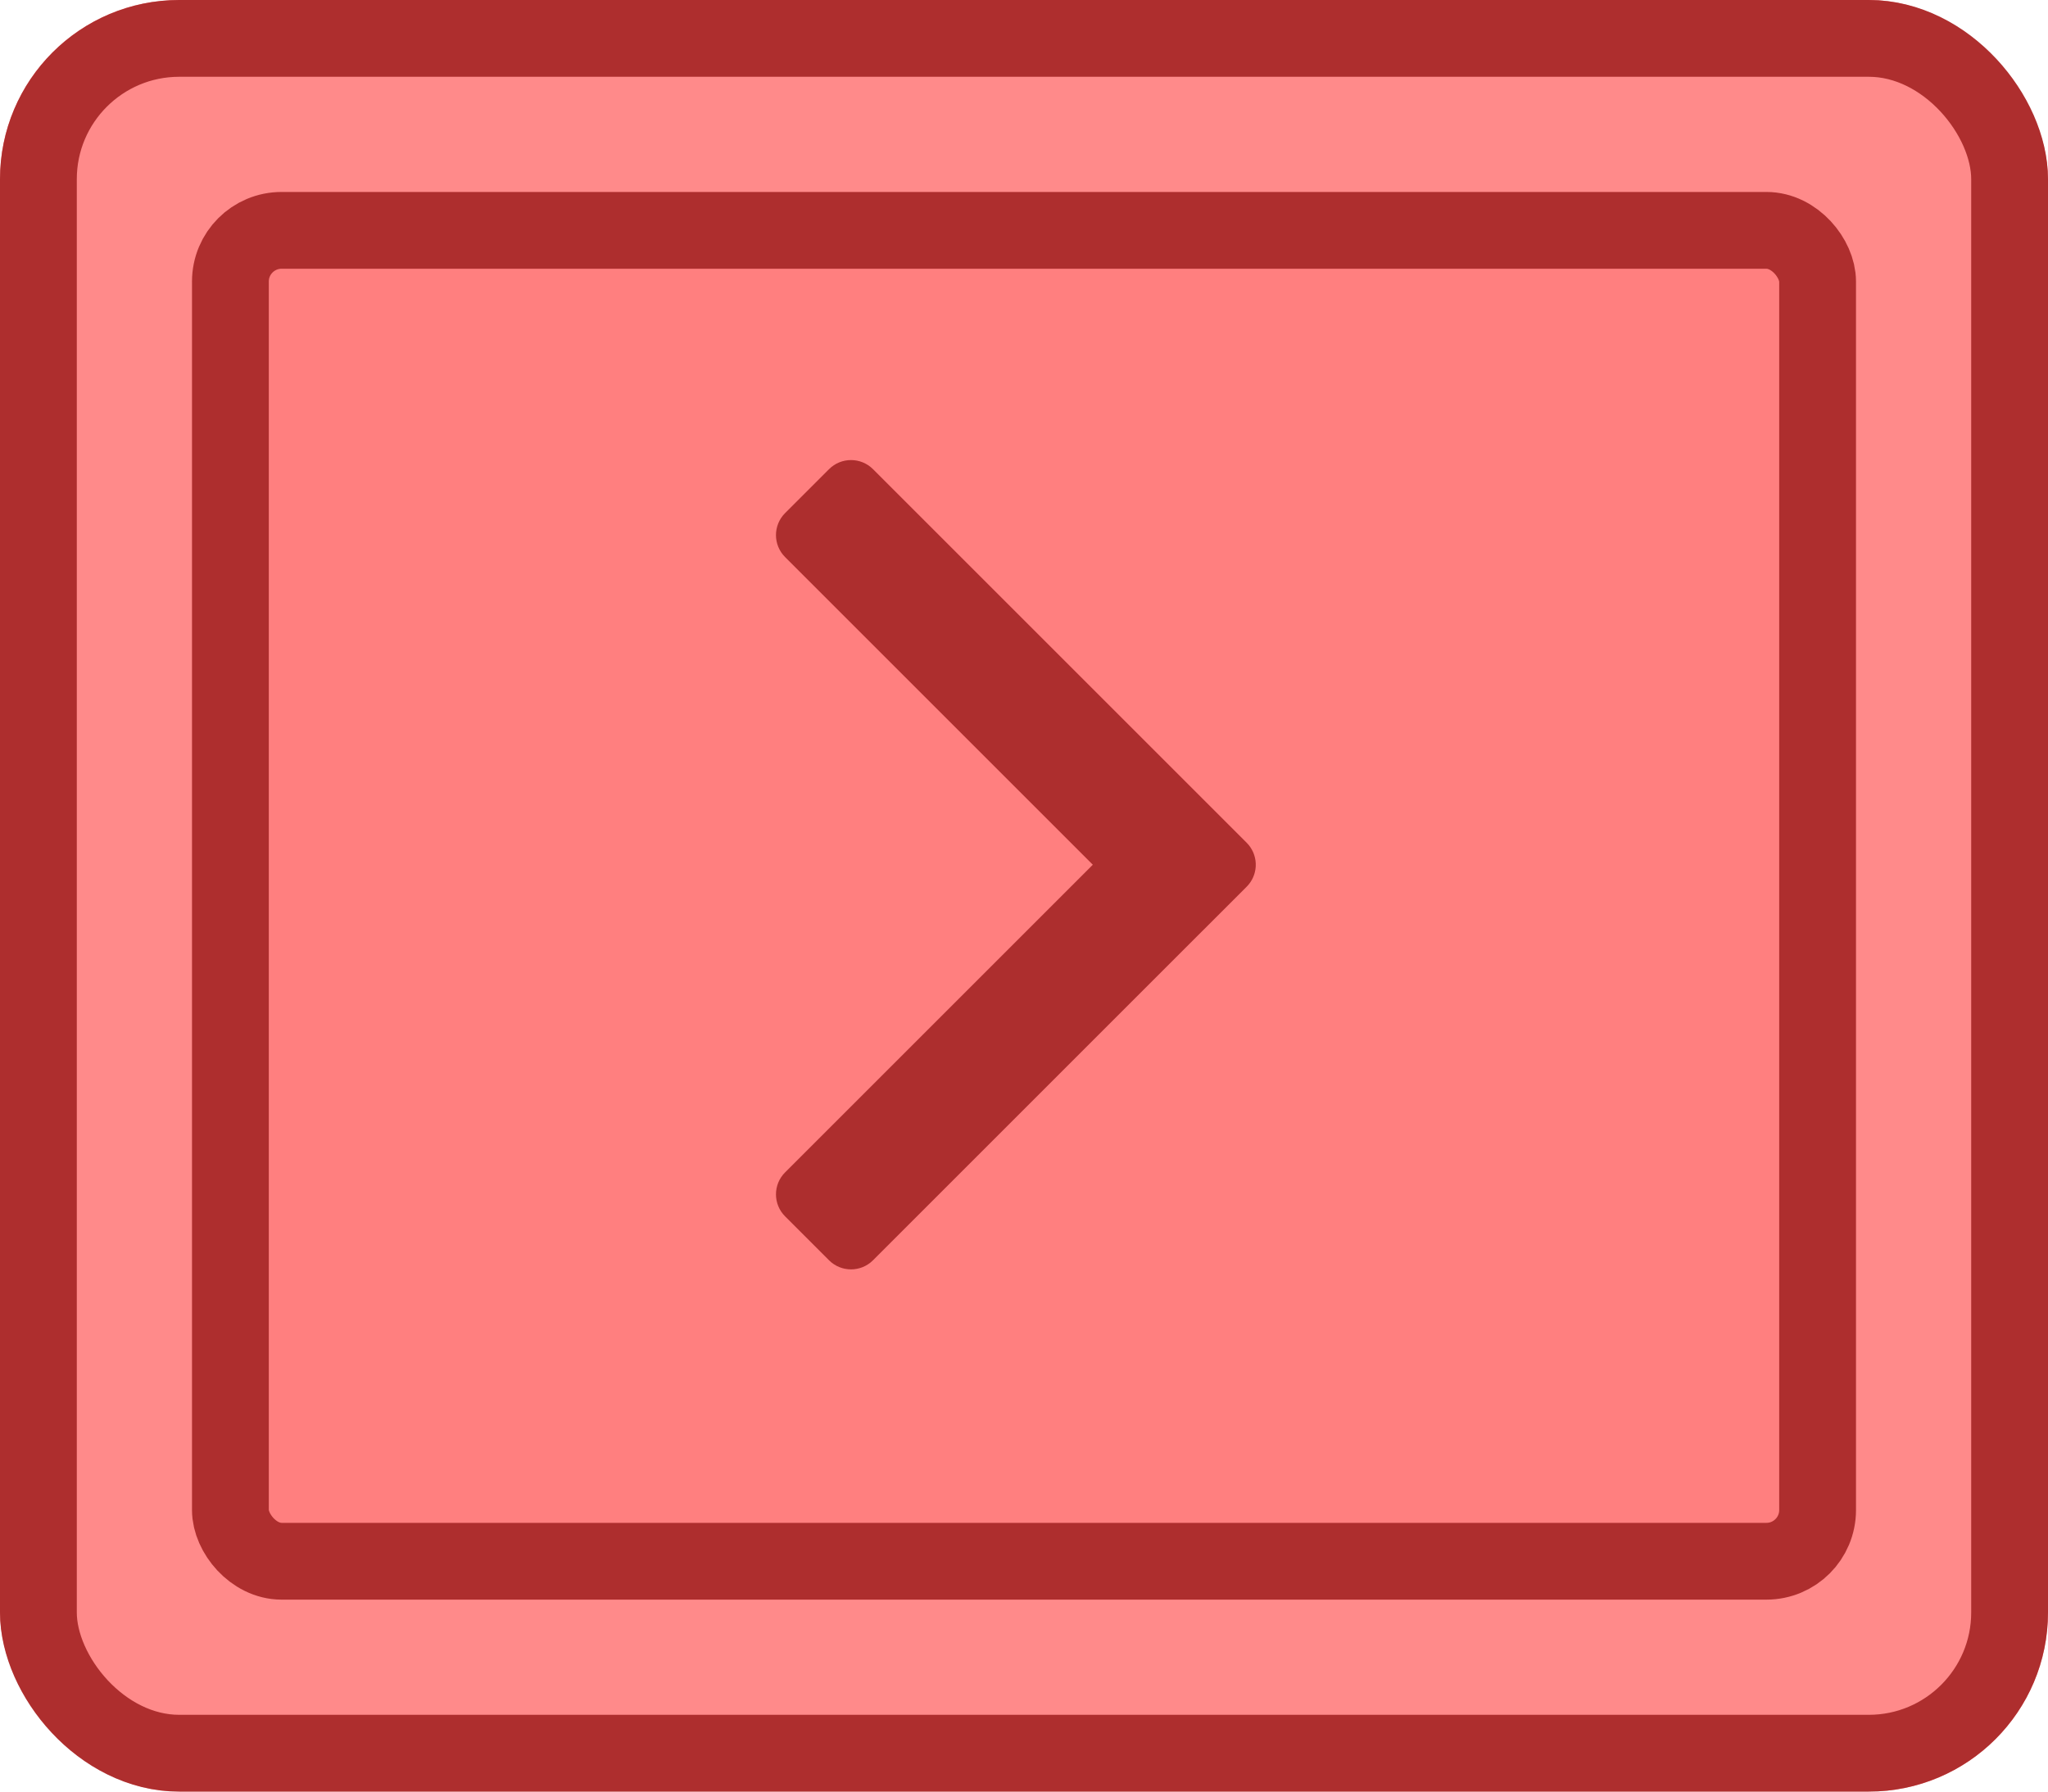 <svg width="80" height="70" viewBox="0 0 80 70" fill="none" xmlns="http://www.w3.org/2000/svg">
<g id="Buttons/Simple/Red-Square/MediumArrow-Right-Default">
<g id="@Fill/Simple/Red-Square-Default">
<g id="Rectangle">
<g filter="url(#filter0_i_927_18157)">
<rect width="80" height="70" rx="7" fill="#FF8A8A"/>
</g>
<rect x="1.5" y="1.5" width="77" height="67" rx="5.5" stroke="#AE2E2E" stroke-width="3" stroke-linecap="round" stroke-linejoin="round"/>
</g>
<g id="Rectangle_2" filter="url(#filter1_i_927_18157)">
<rect x="9" y="9" width="62" height="52" fill="#FF7F7F"/>
</g>
<rect id="Rectangle_3" x="9" y="9" width="62" height="52" rx="2" stroke="#AE2E2E" stroke-width="3" stroke-linecap="round" stroke-linejoin="round"/>
</g>
<g id="Icon/MediumArrow-Right">
<g id="Frame">
<g id="Figure" filter="url(#filter2_i_927_18157)">
<path d="M30.667 21.262C30.193 21.736 30.193 22.505 30.667 22.979L42.688 35L30.667 47.021C30.193 47.495 30.193 48.264 30.667 48.738L32.384 50.455C32.858 50.929 33.627 50.929 34.102 50.455L46.968 37.588C46.972 37.584 46.977 37.58 46.981 37.576L48.698 35.859C48.919 35.638 49.036 35.354 49.052 35.066C49.054 35.024 49.054 34.983 49.052 34.942C49.038 34.651 48.92 34.364 48.698 34.141L46.981 32.424C46.977 32.42 46.972 32.416 46.968 32.412L34.102 19.545C33.627 19.071 32.858 19.071 32.384 19.545L30.667 21.262Z" fill="#AD2E2E"/>
</g>
</g>
</g>
</g>
<defs>
<filter id="filter0_i_927_18157" x="0" y="0" width="80" height="70" filterUnits="userSpaceOnUse" color-interpolation-filters="sRGB">
<feFlood flood-opacity="0" result="BackgroundImageFix"/>
<feBlend mode="normal" in="SourceGraphic" in2="BackgroundImageFix" result="shape"/>
<feColorMatrix in="SourceAlpha" type="matrix" values="0 0 0 0 0 0 0 0 0 0 0 0 0 0 0 0 0 0 127 0" result="hardAlpha"/>
<feMorphology radius="5" operator="erode" in="SourceAlpha" result="effect1_innerShadow_927_18157"/>
<feOffset/>
<feComposite in2="hardAlpha" operator="arithmetic" k2="-1" k3="1"/>
<feColorMatrix type="matrix" values="0 0 0 0 0.957 0 0 0 0 0.451 0 0 0 0 0.451 0 0 0 1 0"/>
<feBlend mode="normal" in2="shape" result="effect1_innerShadow_927_18157"/>
</filter>
<filter id="filter1_i_927_18157" x="9" y="9" width="62" height="52" filterUnits="userSpaceOnUse" color-interpolation-filters="sRGB">
<feFlood flood-opacity="0" result="BackgroundImageFix"/>
<feBlend mode="normal" in="SourceGraphic" in2="BackgroundImageFix" result="shape"/>
<feColorMatrix in="SourceAlpha" type="matrix" values="0 0 0 0 0 0 0 0 0 0 0 0 0 0 0 0 0 0 127 0" result="hardAlpha"/>
<feMorphology radius="5" operator="erode" in="SourceAlpha" result="effect1_innerShadow_927_18157"/>
<feOffset/>
<feComposite in2="hardAlpha" operator="arithmetic" k2="-1" k3="1"/>
<feColorMatrix type="matrix" values="0 0 0 0 0.933 0 0 0 0 0.431 0 0 0 0 0.431 0 0 0 1 0"/>
<feBlend mode="normal" in2="shape" result="effect1_innerShadow_927_18157"/>
</filter>
<filter id="filter2_i_927_18157" x="30.311" y="19.189" width="18.742" height="31.622" filterUnits="userSpaceOnUse" color-interpolation-filters="sRGB">
<feFlood flood-opacity="0" result="BackgroundImageFix"/>
<feBlend mode="normal" in="SourceGraphic" in2="BackgroundImageFix" result="shape"/>
<feColorMatrix in="SourceAlpha" type="matrix" values="0 0 0 0 0 0 0 0 0 0 0 0 0 0 0 0 0 0 127 0" result="hardAlpha"/>
<feOffset dy="-1.214"/>
<feComposite in2="hardAlpha" operator="arithmetic" k2="-1" k3="1"/>
<feColorMatrix type="matrix" values="0 0 0 0 0 0 0 0 0 0 0 0 0 0 0 0 0 0 0.25 0"/>
<feBlend mode="normal" in2="shape" result="effect1_innerShadow_927_18157"/>
</filter>
</defs>
</svg>
